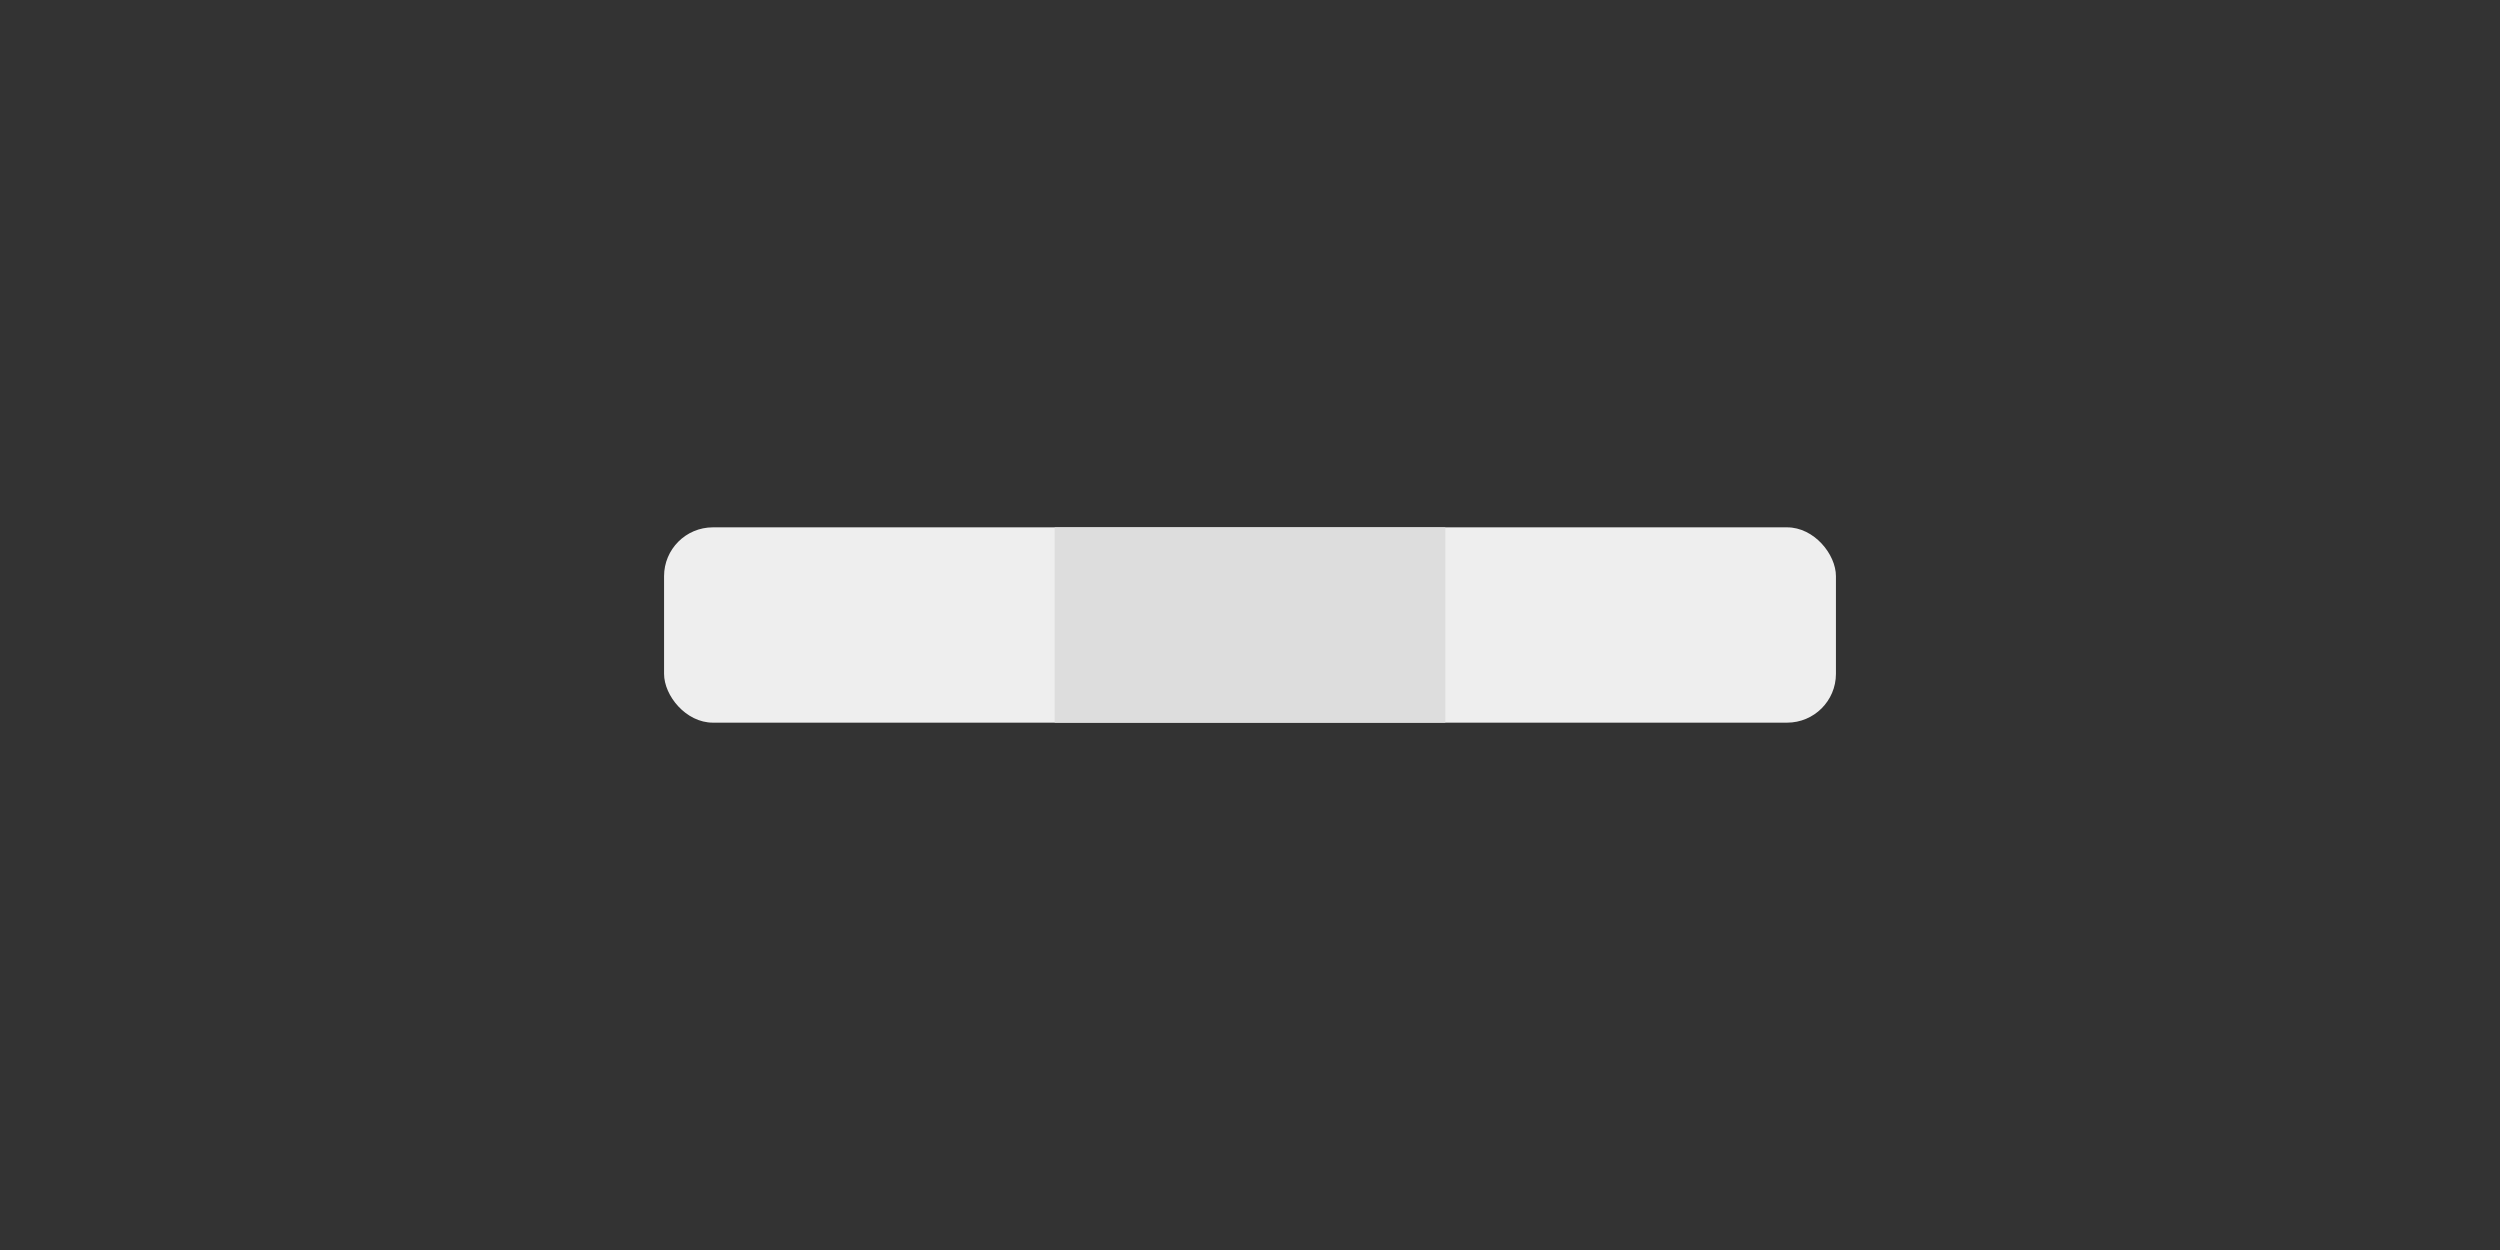 <?xml version="1.0" encoding="UTF-8"?><svg id="a" xmlns="http://www.w3.org/2000/svg" viewBox="0 0 32 16"><rect x="0" y="0" width="32" height="16" fill="#333333" stroke="none"/><rect x="8.5" y="6.75" width="15" height="2.5" rx=".625" ry=".625" style="fill:#eee;"/><rect x="13.5" y="6.75" width="5" height="2.5" style="fill:#ddd;"/></svg>